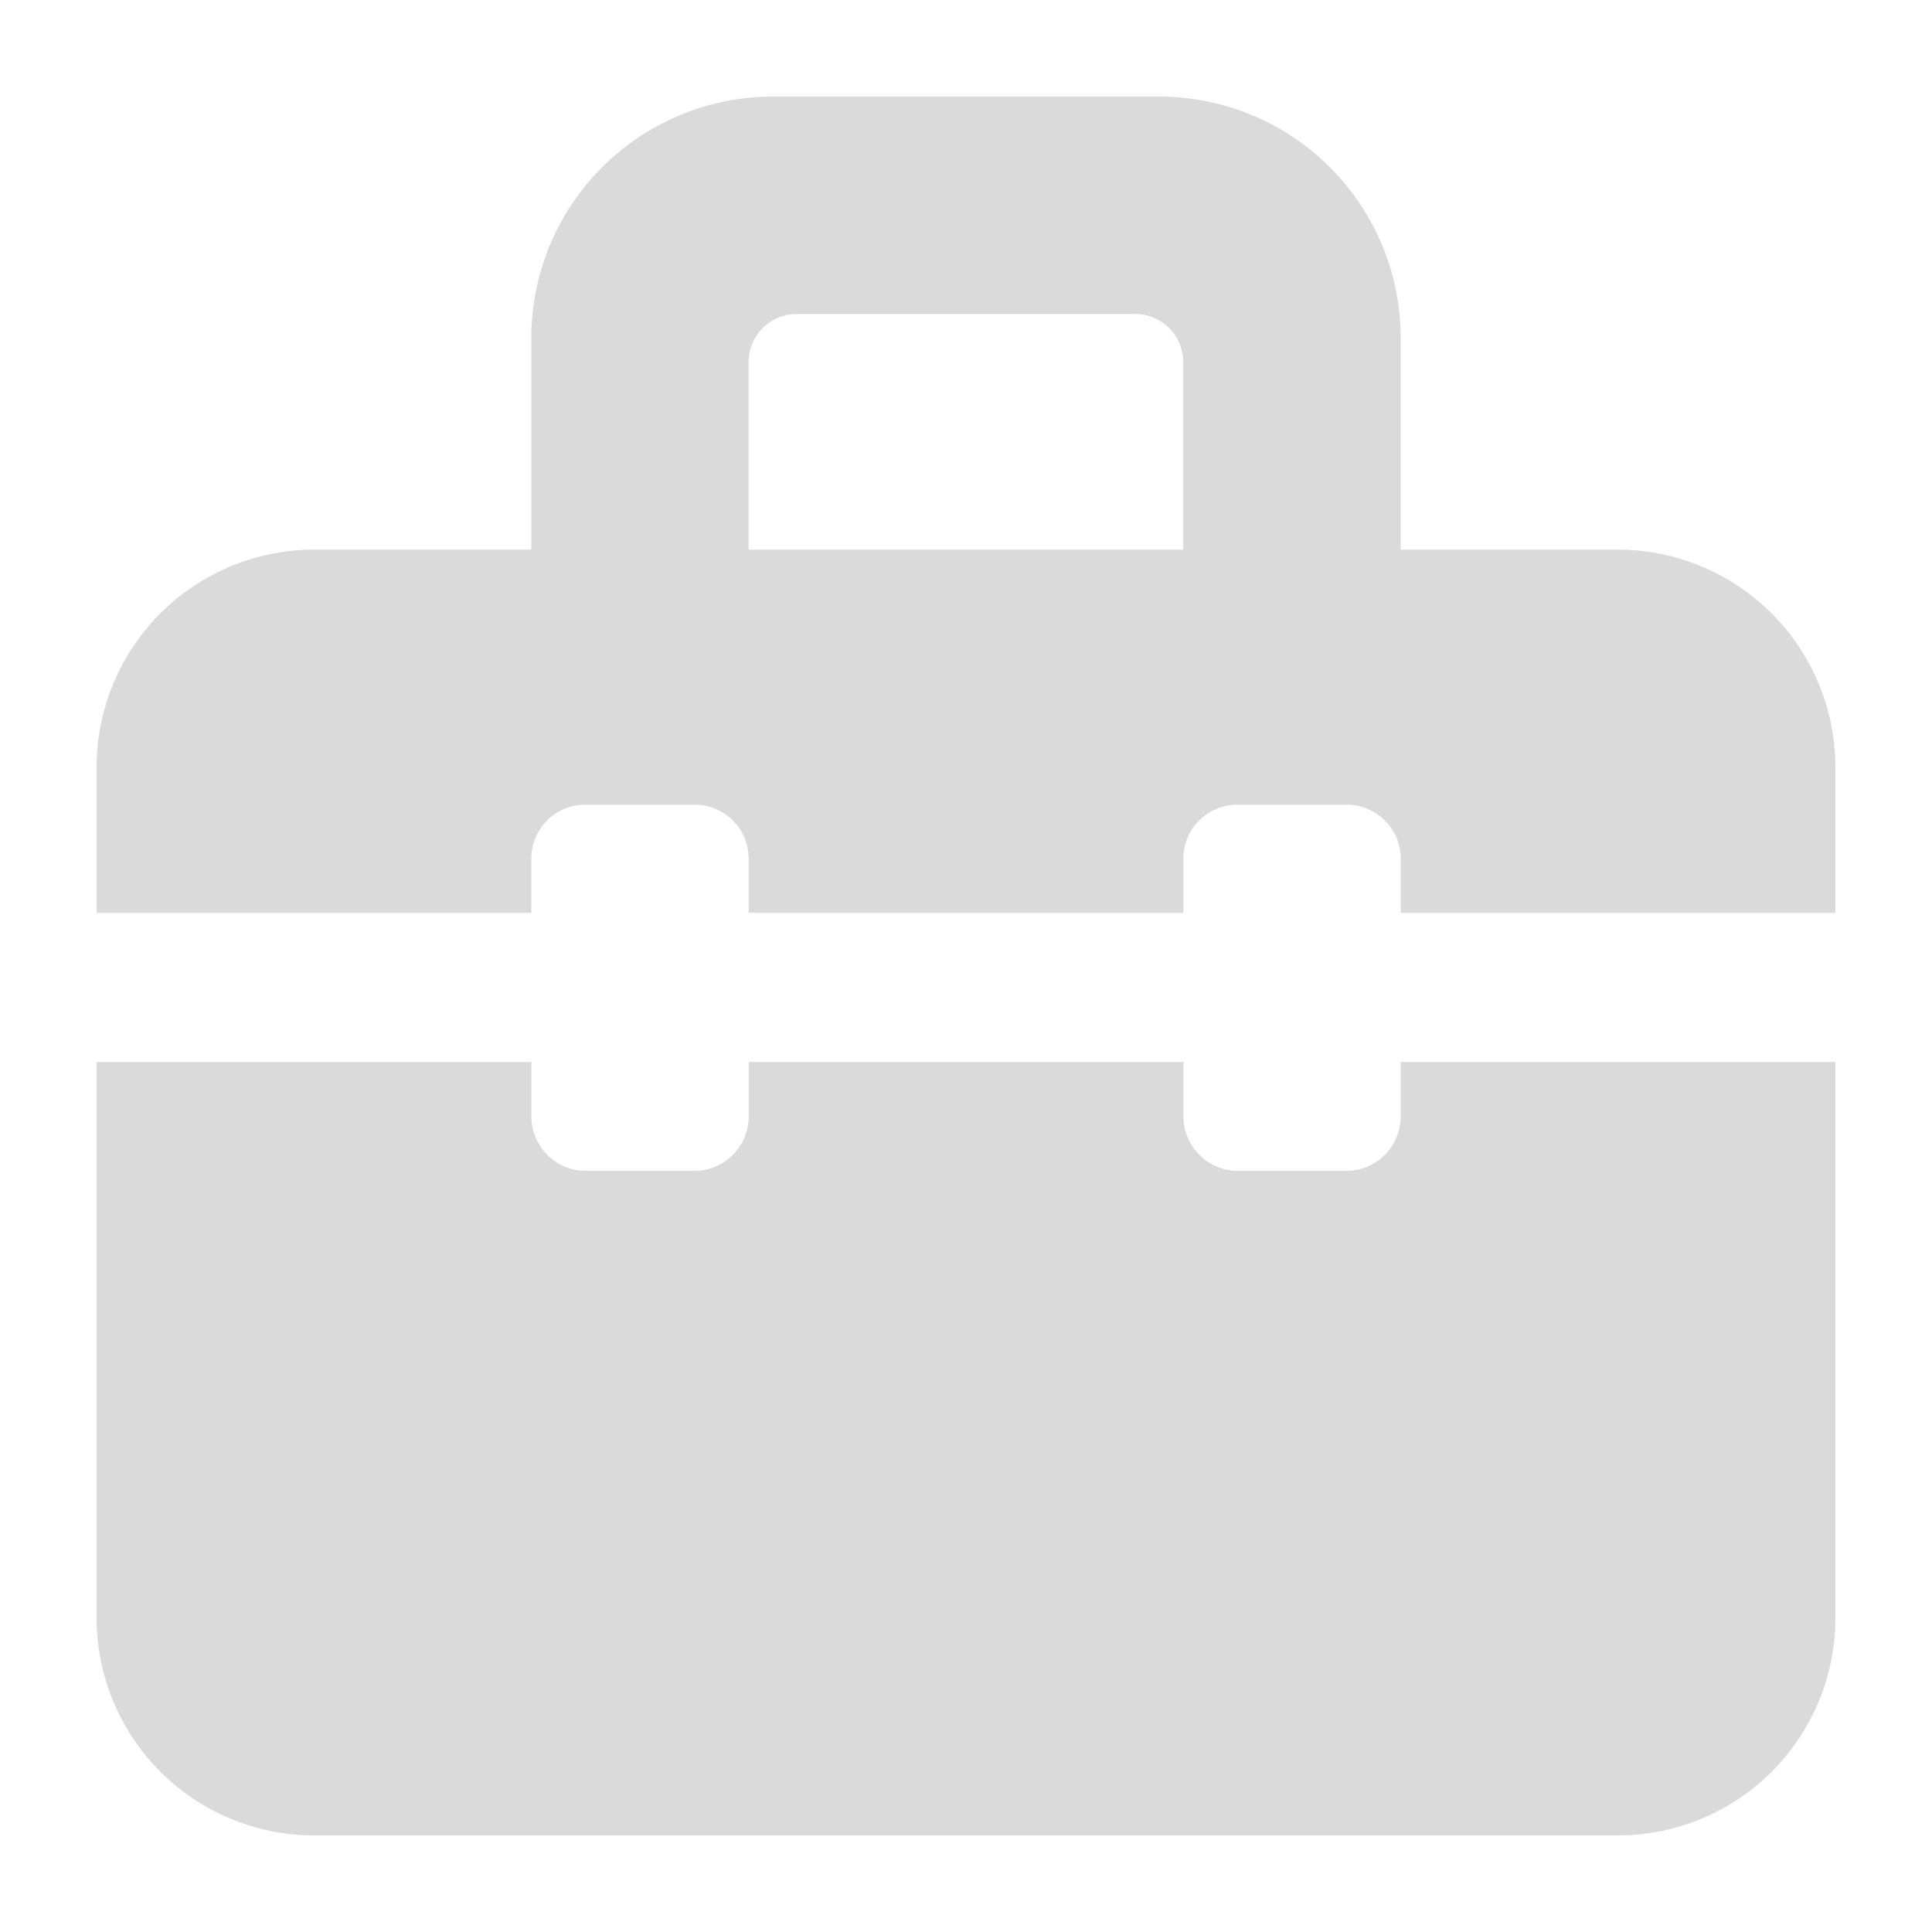 <svg xmlns="http://www.w3.org/2000/svg" width="20" height="20" viewBox="0 0 20 20">
  <g id="Group_70374" data-name="Group 70374" transform="translate(-18 -274)">
    <g id="Tools" transform="translate(-74 -459)">
      <rect id="Rectangle_52462" data-name="Rectangle 52462" width="20" height="20" transform="translate(92 733)" fill="none"/>
      <path id="Path_35315" data-name="Path 35315" d="M14.5,10.994v.563a.564.564,0,0,1-.563.564H12.814a.564.564,0,0,1-.563-.564v-.563h-4.5v.563a.564.564,0,0,1-.562.564H6.064a.564.564,0,0,1-.563-.564v-.563H1v5.754A2.252,2.252,0,0,0,3.252,19h13.5A2.251,2.251,0,0,0,19,16.748V10.994Z" transform="translate(92 733)" fill="#dadada"/>
      <path id="Path_35316" data-name="Path 35316" d="M5.5,8.889a.559.559,0,0,1,.56-.559h1.13a.559.559,0,0,1,.56.559V9.45h4.5V8.889a.559.559,0,0,1,.56-.559h1.13a.559.559,0,0,1,.56.559V9.45H19V7.94a2.253,2.253,0,0,0-2.25-2.25H14.5V3.5A2.5,2.5,0,0,0,12,1H8A2.5,2.5,0,0,0,5.5,3.5V5.69H3.249A2.253,2.253,0,0,0,1,7.94V9.45H5.5ZM7.749,3.75a.5.5,0,0,1,.5-.5h3.5a.5.5,0,0,1,.5.5V5.69h-4.5Z" transform="translate(92 733)" fill="#dadada"/>
    </g>
  </g>
</svg>
